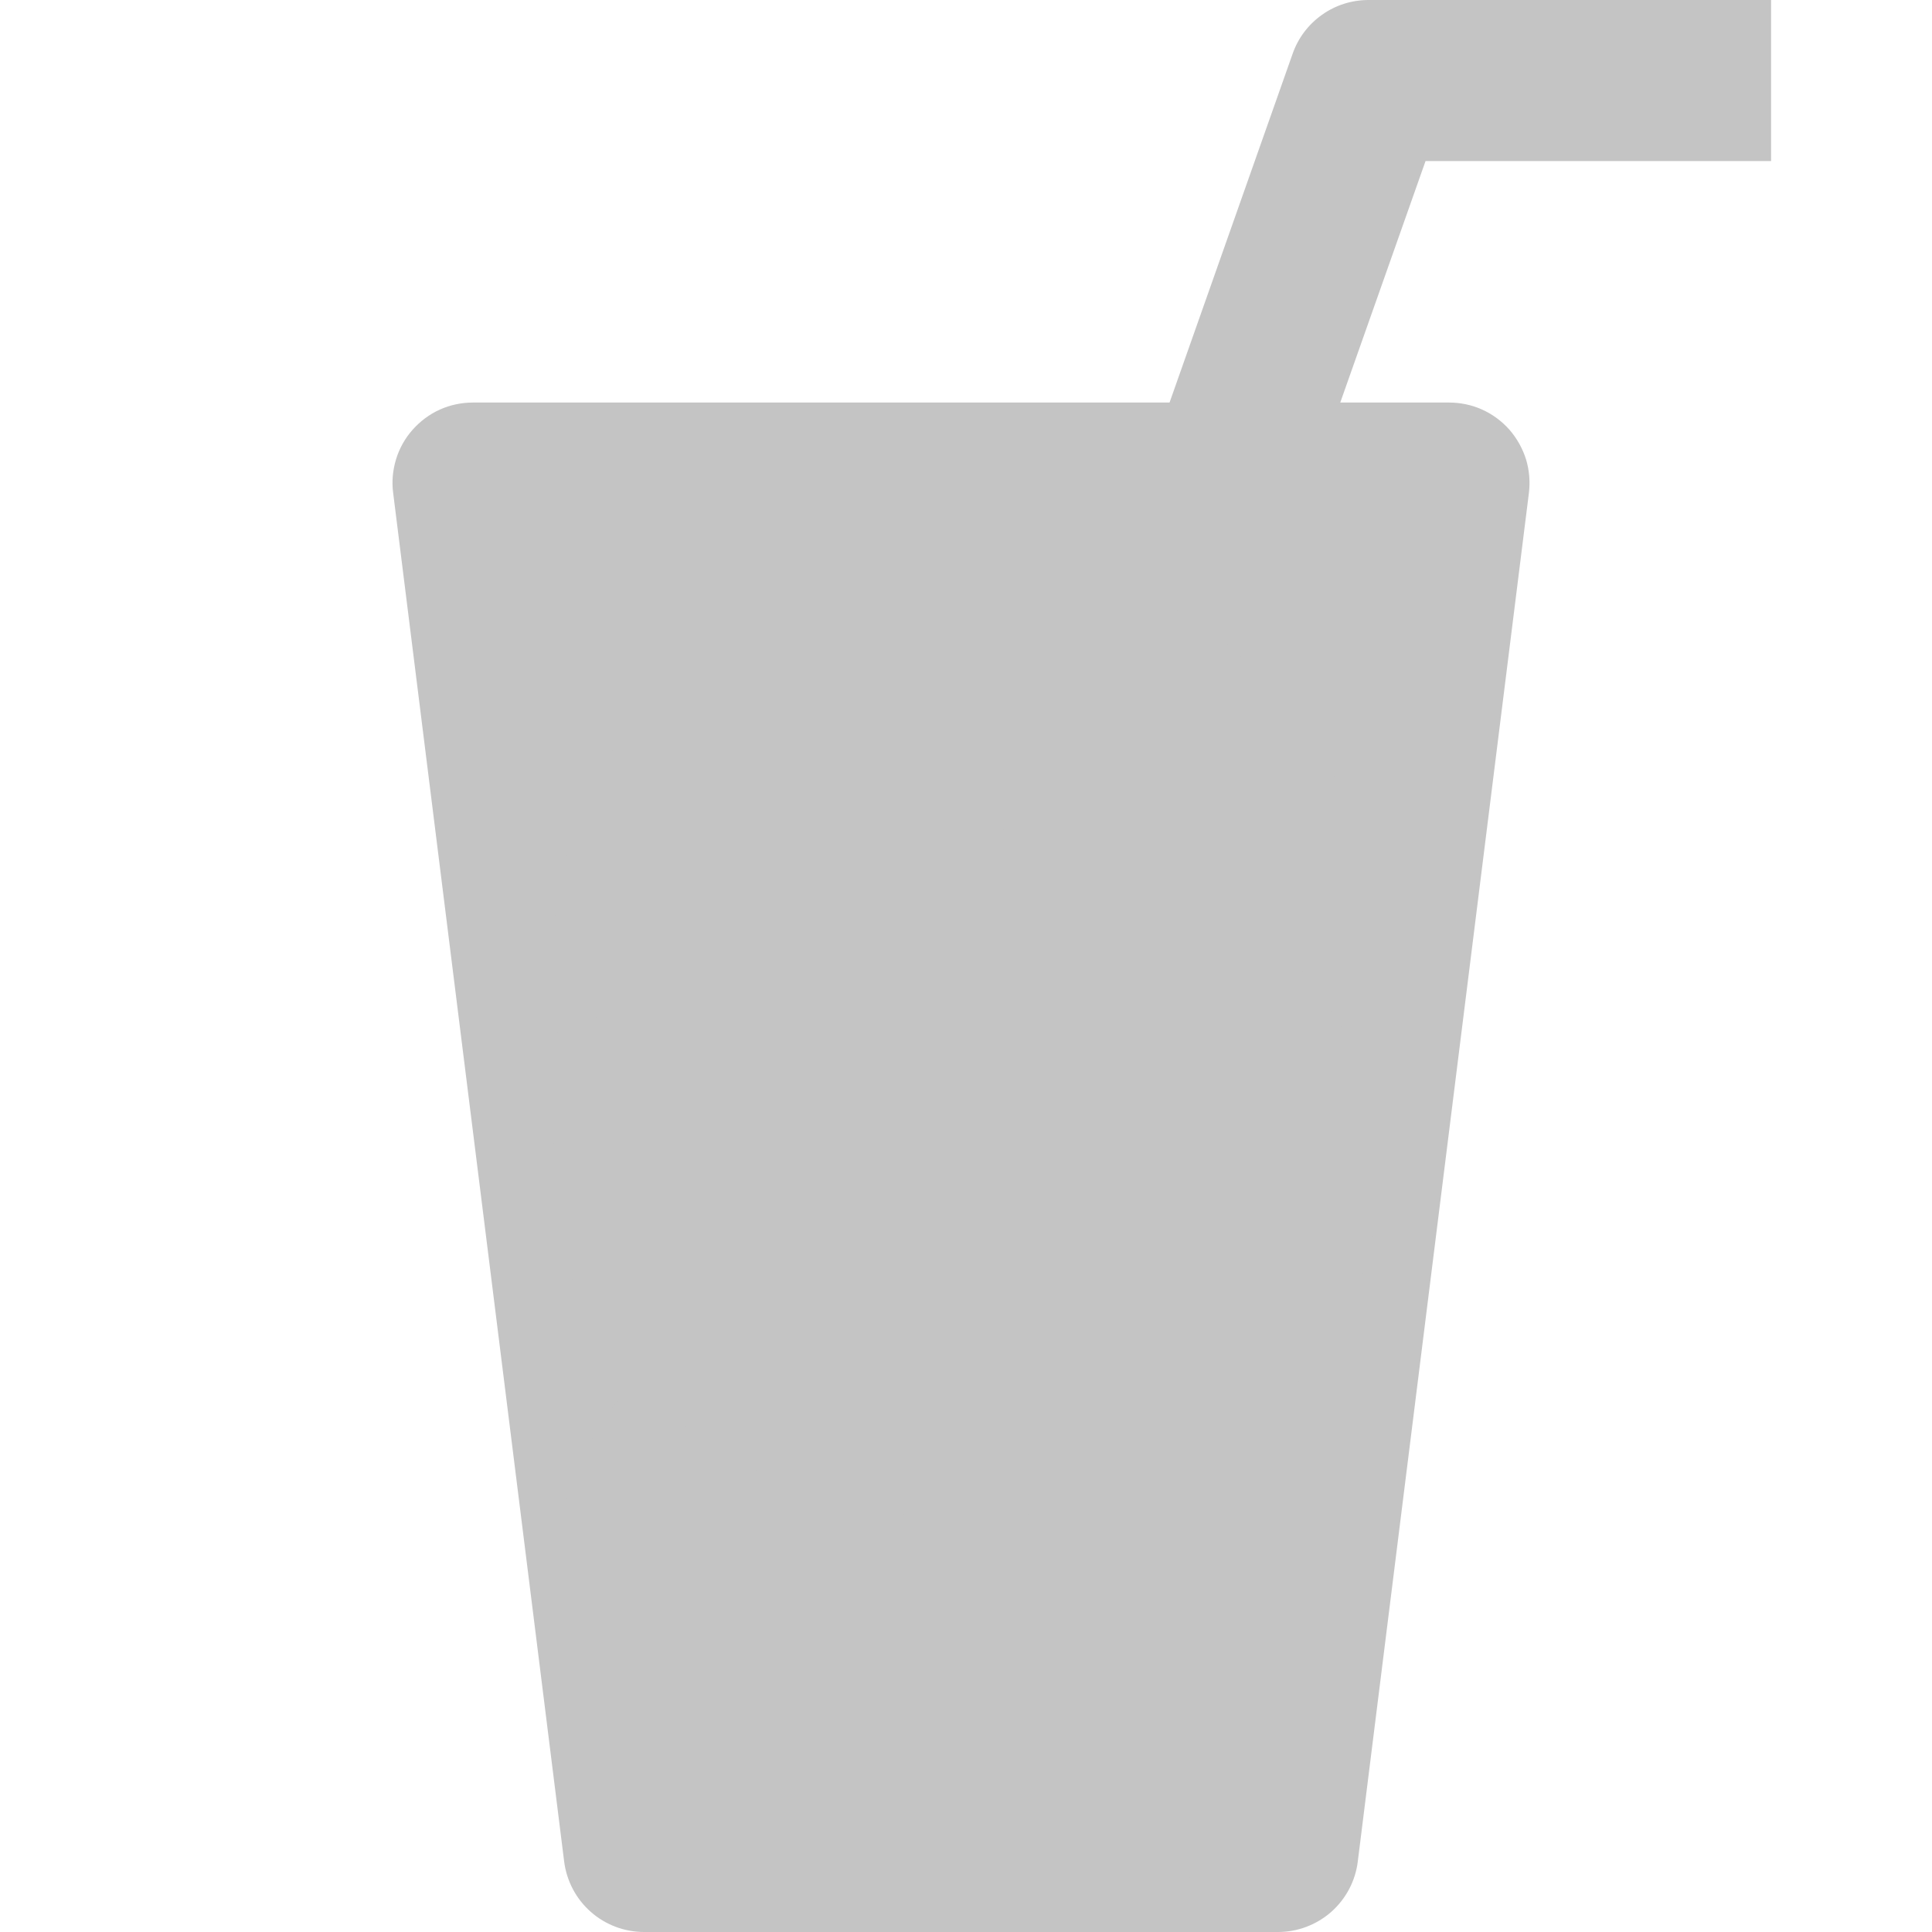 <svg width="14" height="14" viewBox="0 0 14 14" fill="none" xmlns="http://www.w3.org/2000/svg">
<g clip-path="url(#clip0)">
<path d="M12.834 1.167V2.46076e-10H9.917C9.796 -3.50413e-06 9.678 0.037 9.58 0.107C9.481 0.177 9.407 0.275 9.367 0.389L8.475 2.917H3.427C3.345 2.917 3.263 2.934 3.187 2.968C3.112 3.002 3.045 3.052 2.99 3.114C2.935 3.176 2.894 3.249 2.87 3.328C2.846 3.407 2.838 3.49 2.849 3.572L4.088 13.489C4.106 13.63 4.174 13.76 4.281 13.854C4.387 13.948 4.525 14 4.667 14H9.261C9.403 14 9.54 13.948 9.647 13.854C9.753 13.76 9.822 13.63 9.839 13.489L11.079 3.572C11.089 3.49 11.082 3.407 11.058 3.328C11.033 3.249 10.992 3.176 10.938 3.114C10.883 3.052 10.816 3.002 10.74 2.968C10.665 2.934 10.583 2.917 10.5 2.917H9.712L10.33 1.167H12.834ZM9.621 5.833L8.746 12.833H5.182L4.307 5.833H7.445L5.867 10.306L6.967 10.694L8.683 5.833H9.621Z" fill="#C4C4C4"/>
<path d="M7 10C8.657 10 10 8.657 10 7C10 5.343 8.657 4 7 4C5.343 4 4 5.343 4 7C4 8.657 5.343 10 7 10Z" fill="#C4C4C4"/>
<path d="M7 14C8.657 14 10 12.881 10 11.5C10 10.119 8.657 9 7 9C5.343 9 4 10.119 4 11.5C4 12.881 5.343 14 7 14Z" fill="#C4C4C4"/>
<path d="M7 11C8.657 11 10 9.881 10 8.5C10 7.119 8.657 6 7 6C5.343 6 4 7.119 4 8.5C4 9.881 5.343 11 7 11Z" fill="#C4C4C4"/>
</g>
<defs>
<clipPath id="clip0">
<rect width="14" height="14" fill="white"/>
</clipPath>
</defs>
</svg>
